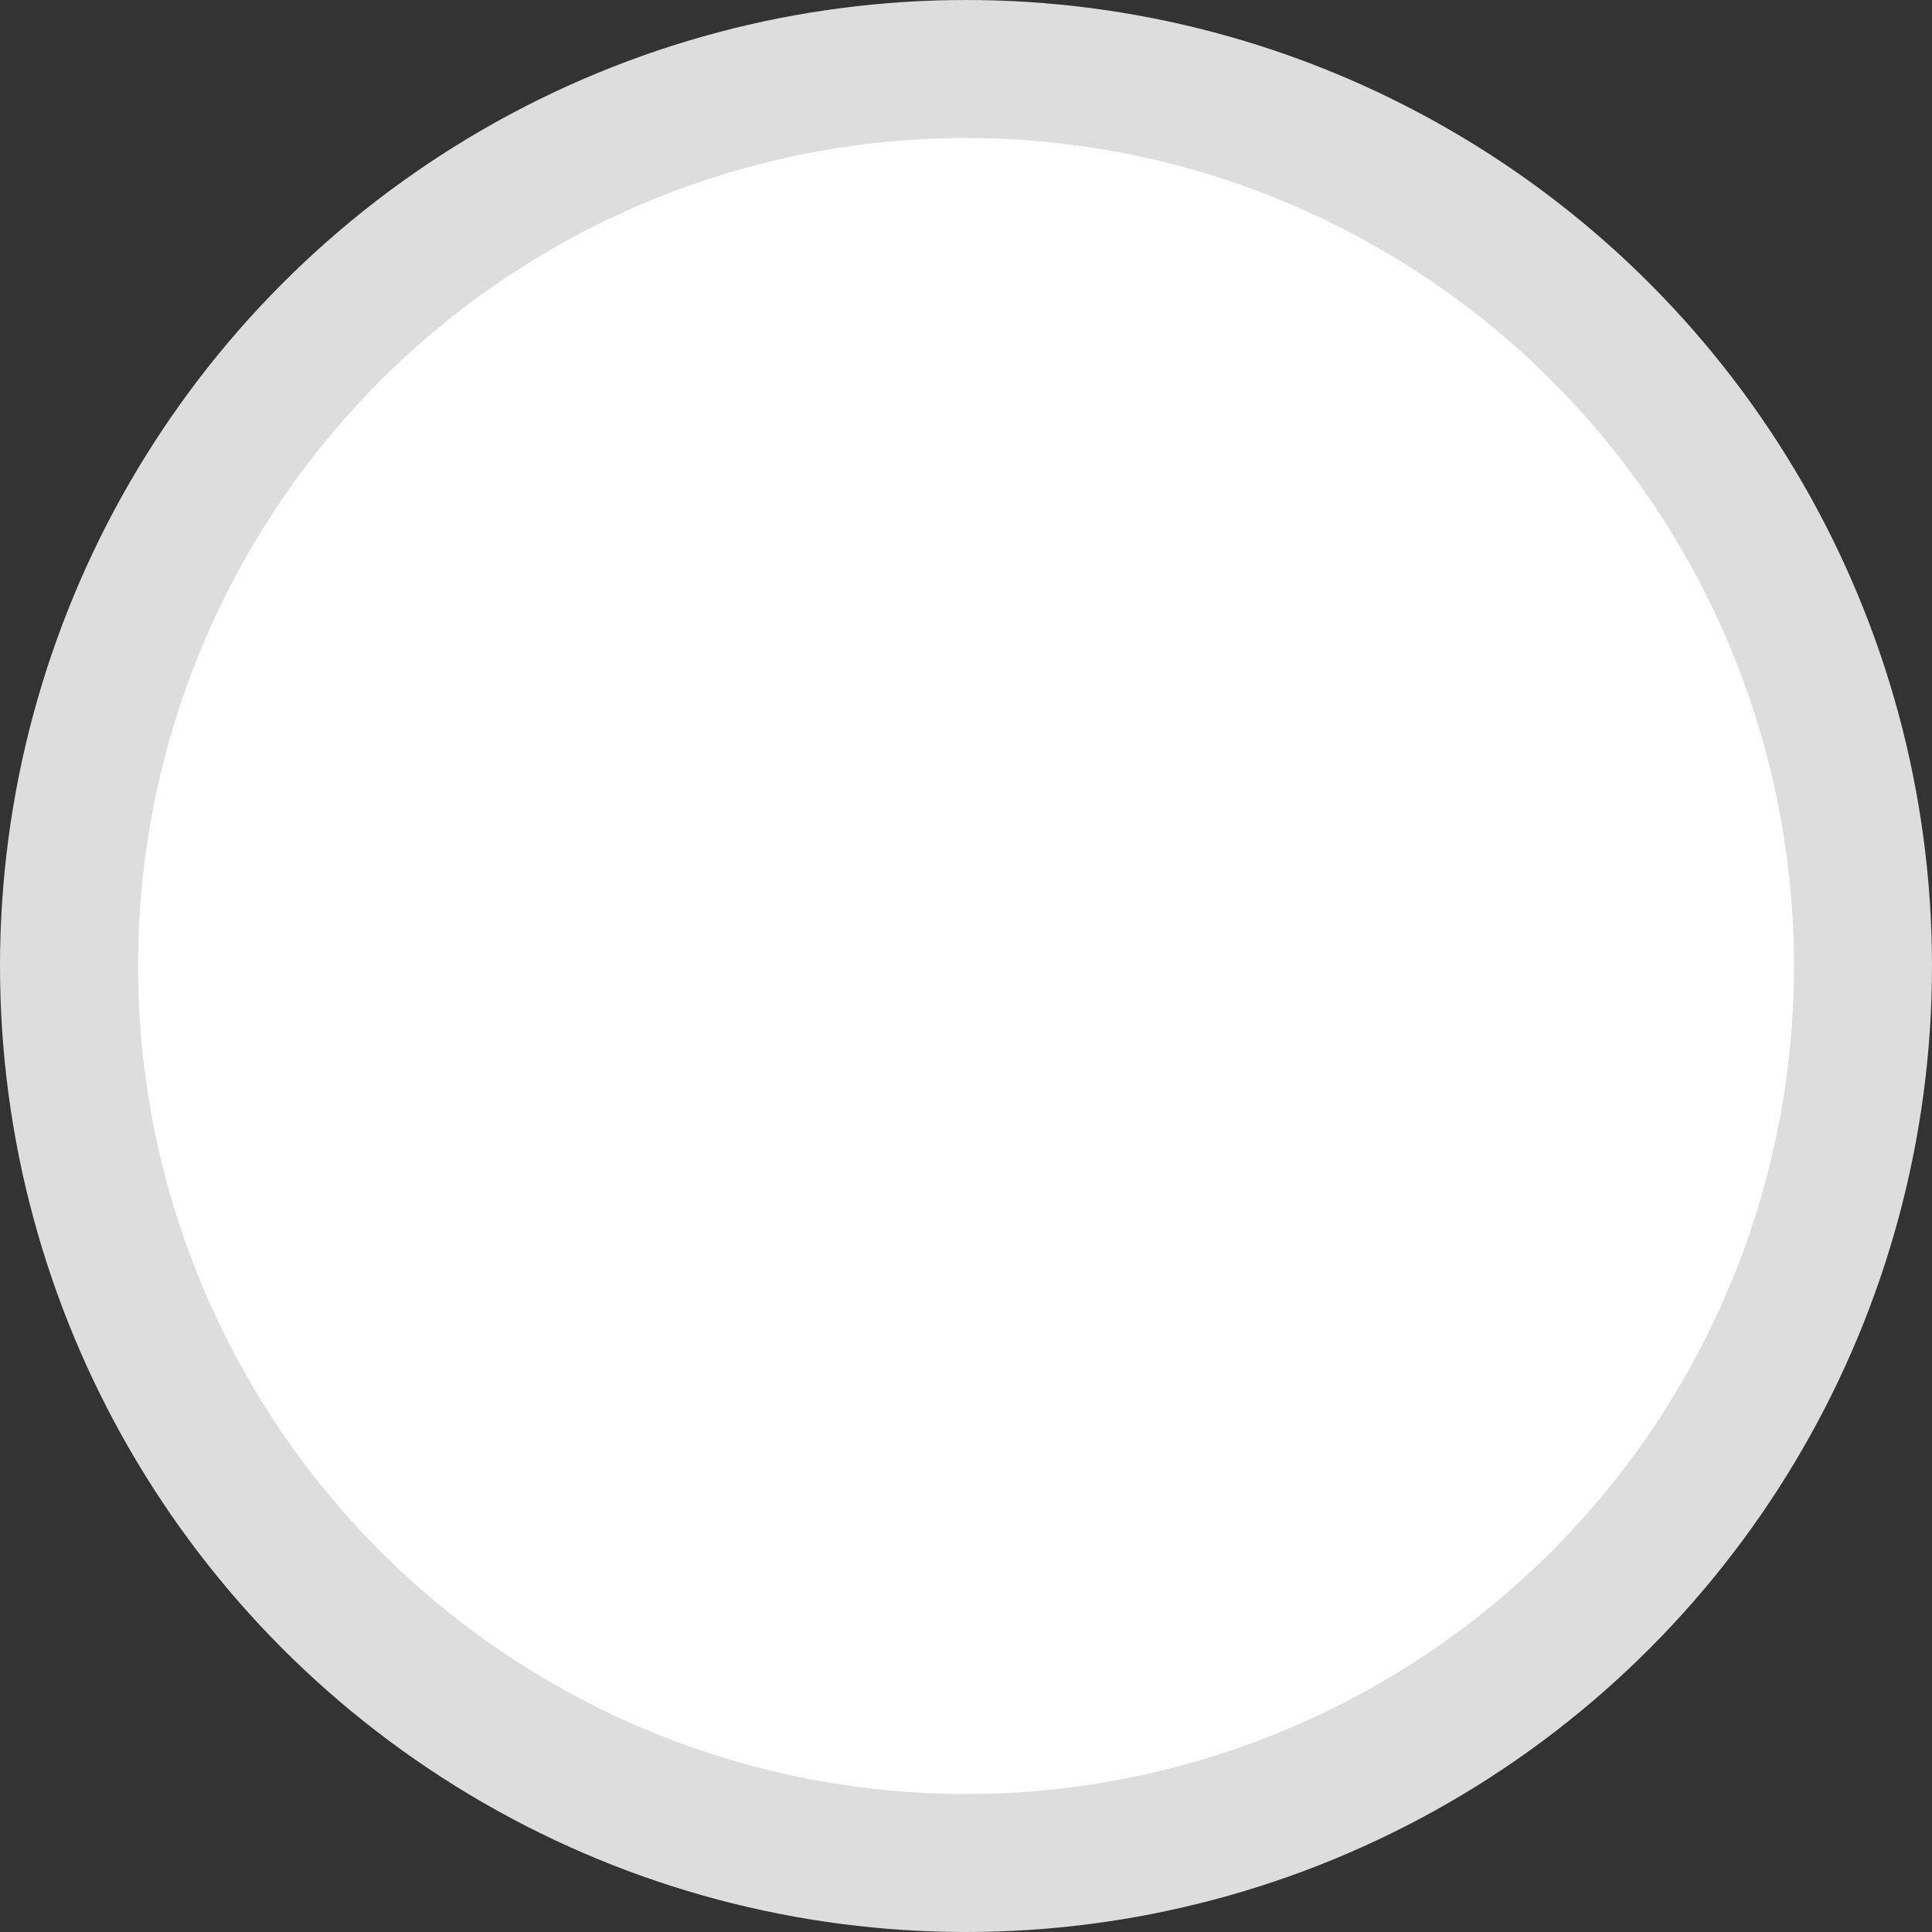 <?xml version="1.0" encoding="UTF-8"?>
<svg width="14px" height="14px" viewBox="0 0 14 14" version="1.1" xmlns="http://www.w3.org/2000/svg" xmlns:xlink="http://www.w3.org/1999/xlink">
    <rect x="0" y="0" width="14" height="14" fill="#333333" stroke="none"/>
    <title>icon/单选未选</title>
    <g id="pc首页后台配置" stroke="none" stroke-width="1" fill="none" fill-rule="evenodd">
        <g id="B4-PC端首页-部件设置-文本部件-选择图片" transform="translate(-1160, -339)" fill="#FFFFFF" fill-rule="nonzero" stroke="#DDDDDD">
            <g id="右侧" transform="translate(1063, 117)">
                <g id="编组-21" transform="translate(17, 219)">
                    <g id="单选多选框/单选框/未选择" transform="translate(80, 3)">
                        <circle id="椭圆形" cx="7" cy="7" r="6.5"></circle>
                    </g>
                </g>
            </g>
        </g>
    </g>
</svg>